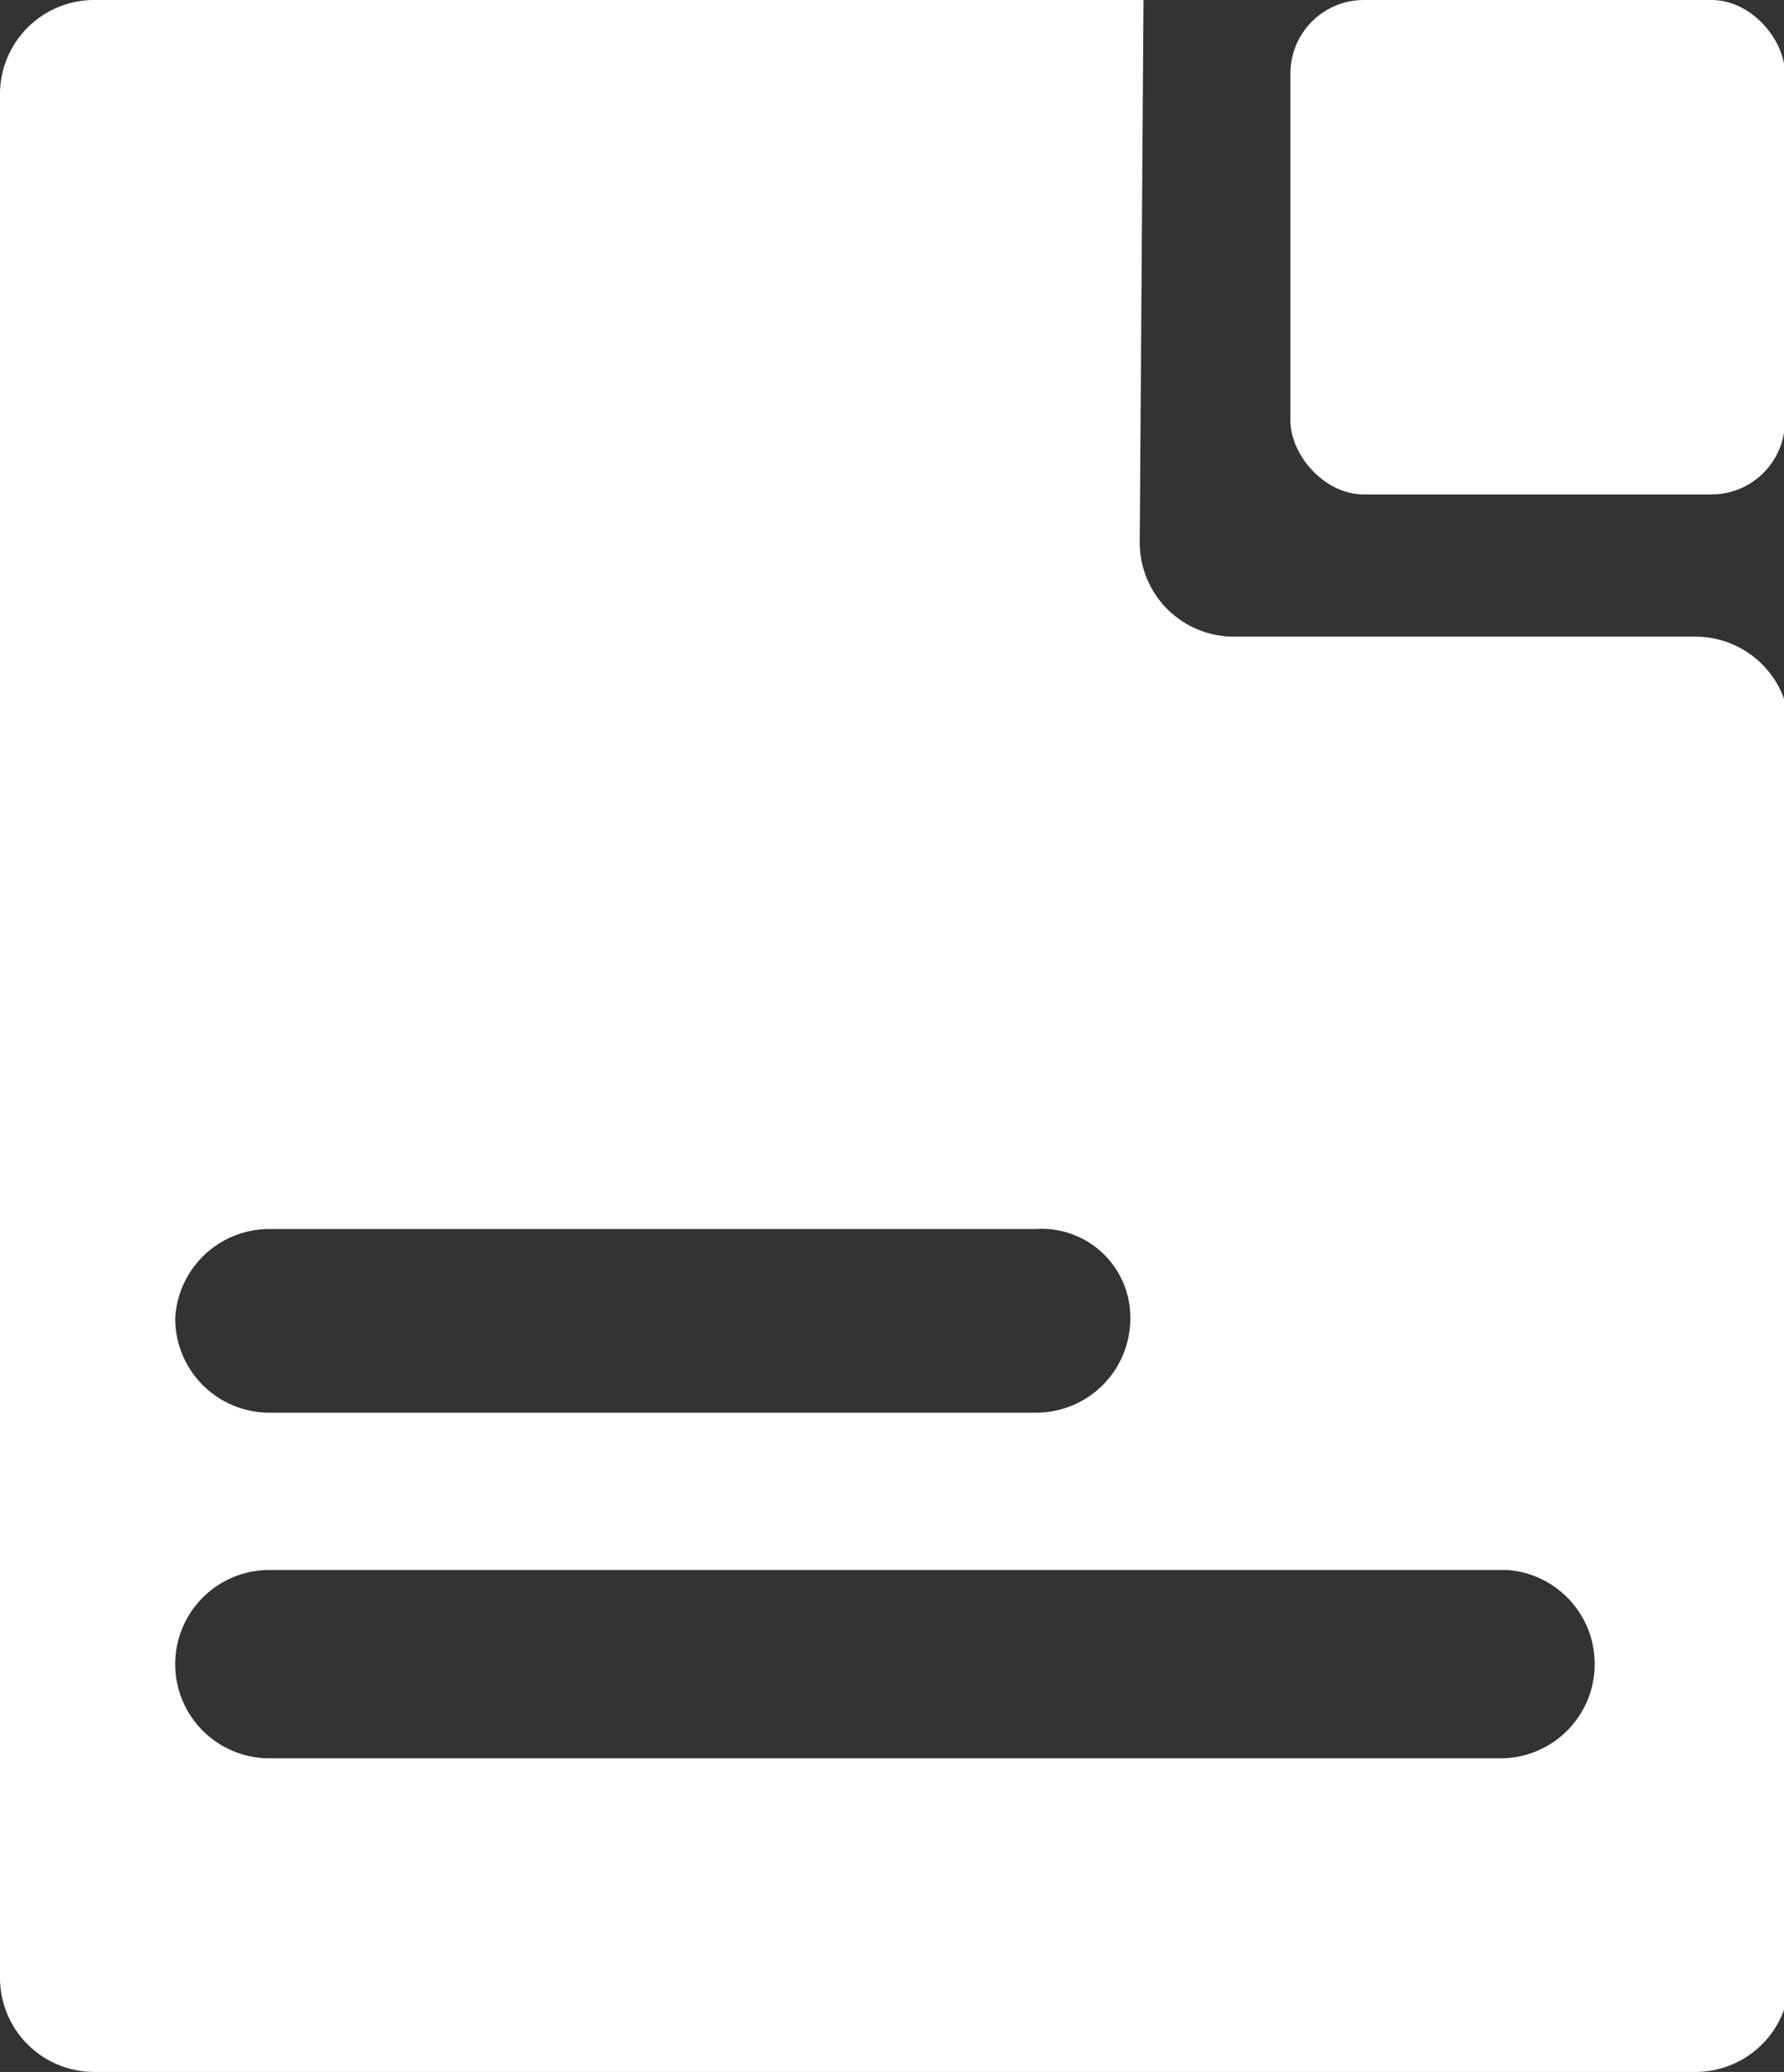 <svg id="Capa_1" data-name="Capa 1" xmlns="http://www.w3.org/2000/svg" viewBox="0 0 18.94 22"><rect x="0" y="0" width="18.94" height="22" fill="#333333" stroke="none"/><defs><style>.cls-1{fill:#fff;}</style></defs><title>38 Скачать PDF</title><path class="cls-1" d="M12.14,0H1A1,1,0,0,0,0,1V21a1,1,0,0,0,1,1H18a1,1,0,0,0,1-1V7.76a1,1,0,0,0-1-1H13.1a1,1,0,0,1-1-1ZM2.86,13.05H11a.94.94,0,0,1,1,.95h0a1,1,0,0,1-1,1H2.86a1,1,0,0,1-1-1h0A1,1,0,0,1,2.86,13.05Zm14.07,4.62h0a1,1,0,0,1-1,1H2.86a1,1,0,0,1-1-1h0a1,1,0,0,1,1-1H16A1,1,0,0,1,16.93,17.67Z"/><rect class="cls-1" x="13.7" width="5.25" height="5.25" rx="0.78"/></svg>
